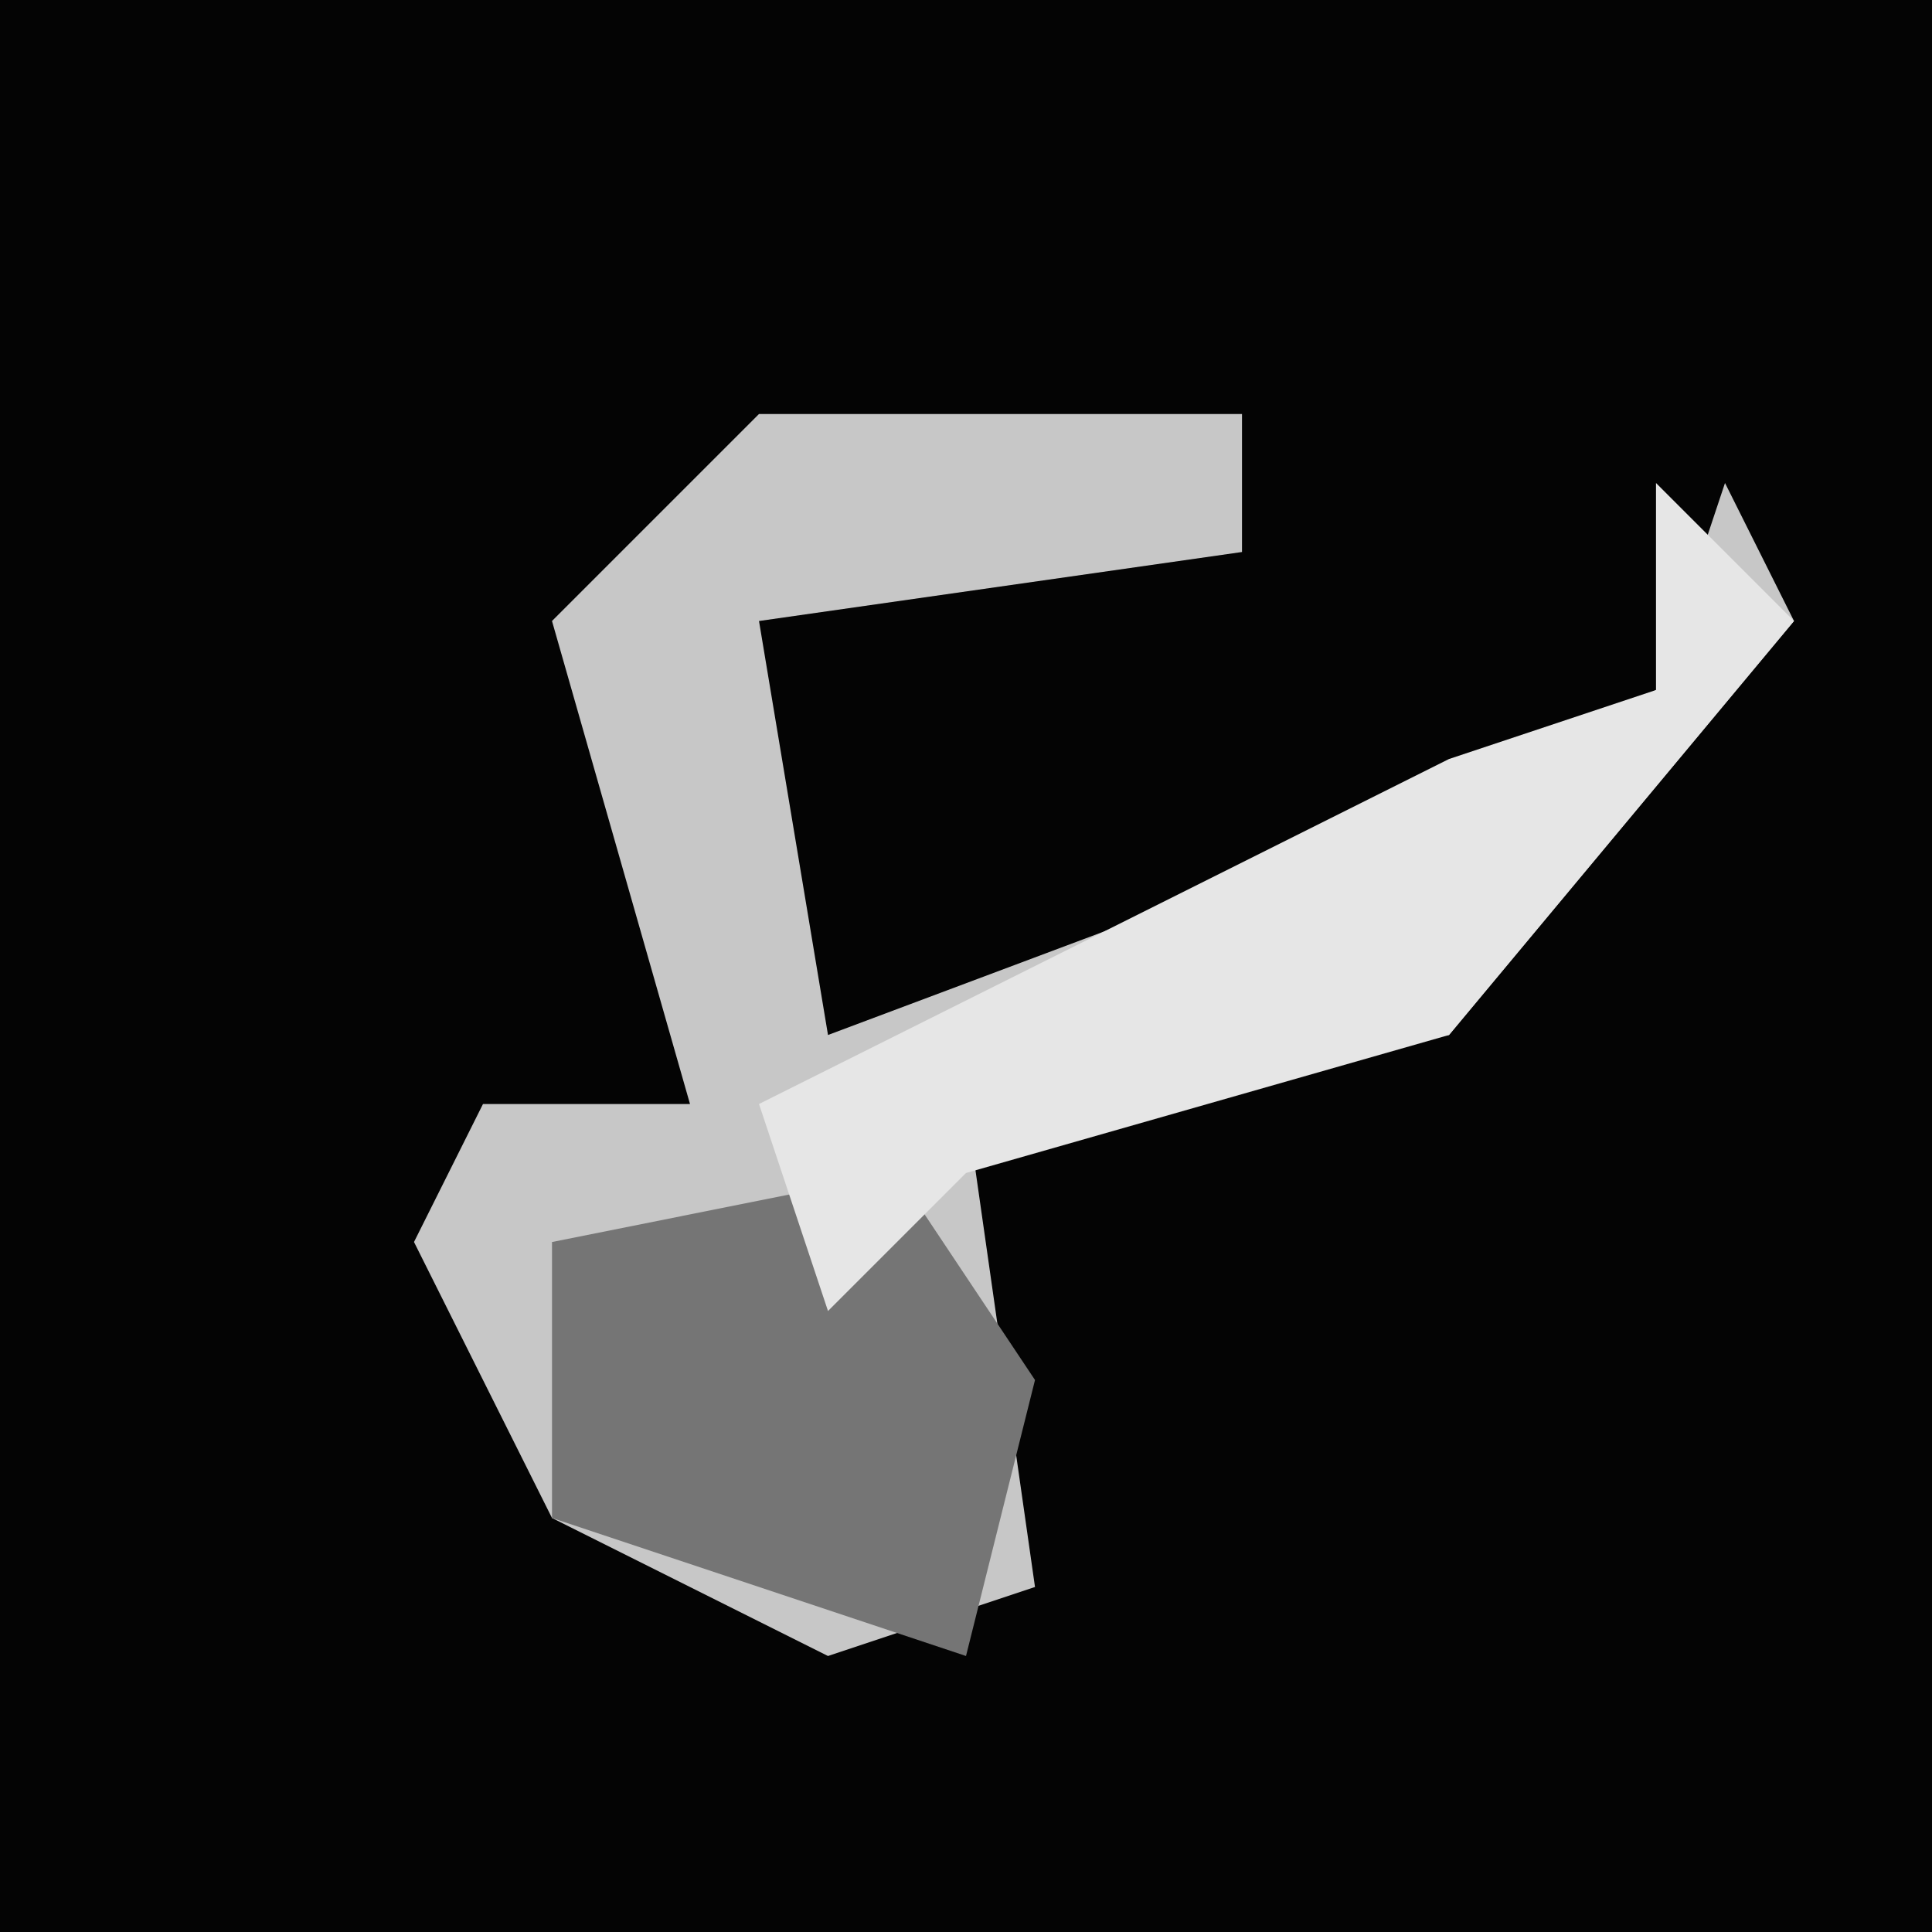 <?xml version="1.0" encoding="UTF-8"?>
<svg version="1.1" xmlns="http://www.w3.org/2000/svg" width="28" height="28">
<path d="M0,0 L28,0 L28,28 L0,28 Z " fill="#040404" transform="translate(0,0)"/>
<path d="M0,0 L7,0 L7,2 L0,3 L1,9 L9,6 L13,4 L14,1 L15,3 L10,9 L3,10 L4,17 L1,18 L-3,16 L-5,12 L-4,10 L-1,10 L-3,3 Z " fill="#C7C7C7" transform="translate(11,6)"/>
<path d="M0,0 L2,3 L1,7 L-5,5 L-5,1 Z " fill="#757575" transform="translate(13,17)"/>
<path d="M0,0 L2,2 L-3,8 L-10,10 L-12,12 L-13,9 L-3,4 L0,3 Z " fill="#E6E6E6" transform="translate(24,7)"/>
</svg>
